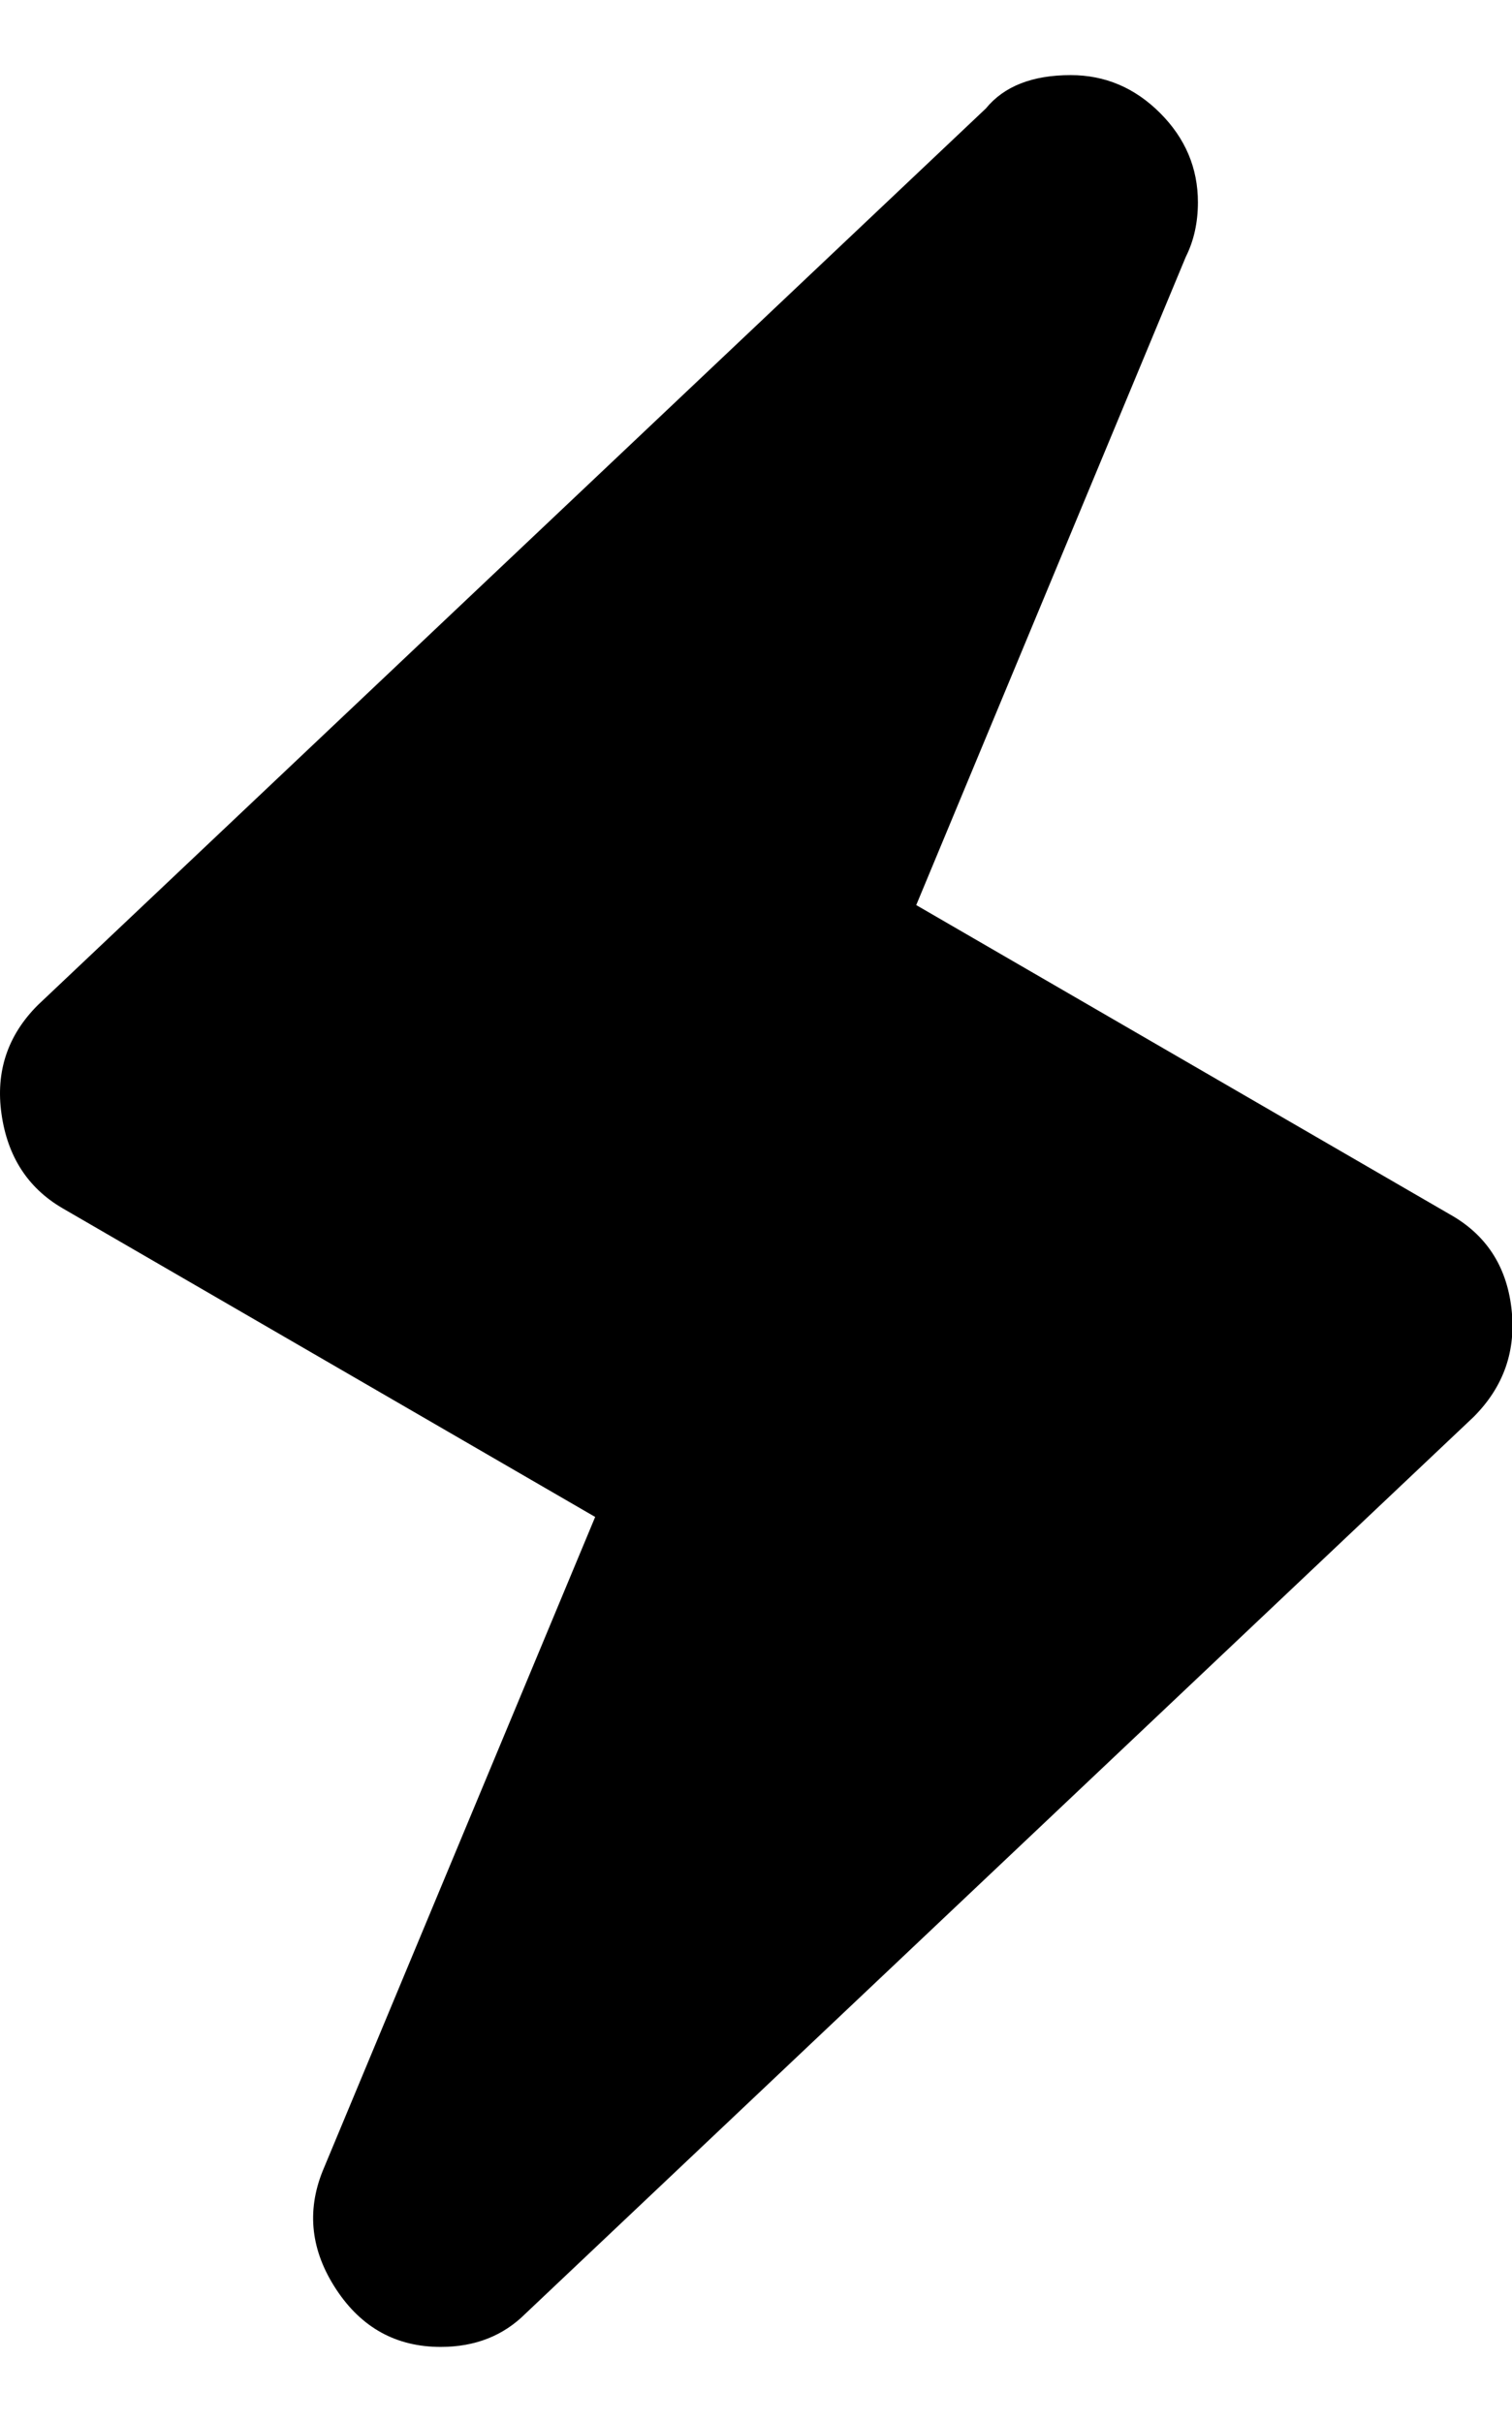 <svg height="1000" width="624" xmlns="http://www.w3.org/2000/svg"><path d="M598.125 501q22.5 12.5 25.625 38.75t-15.625 45l-391.25 370q-13.75 13.75 -35 13.75 -27.5 0 -43.125 -23.75t-5.625 -48.75l112.5 -270 -220 -127.5q-21.25 -12.5 -25 -38.75t15 -45l391.25 -370q11.25 -13.75 35 -13.75 21.25 0 36.875 15.625t15.625 36.875q0 12.5 -5 22.5l-111.25 267.5z"/></svg>